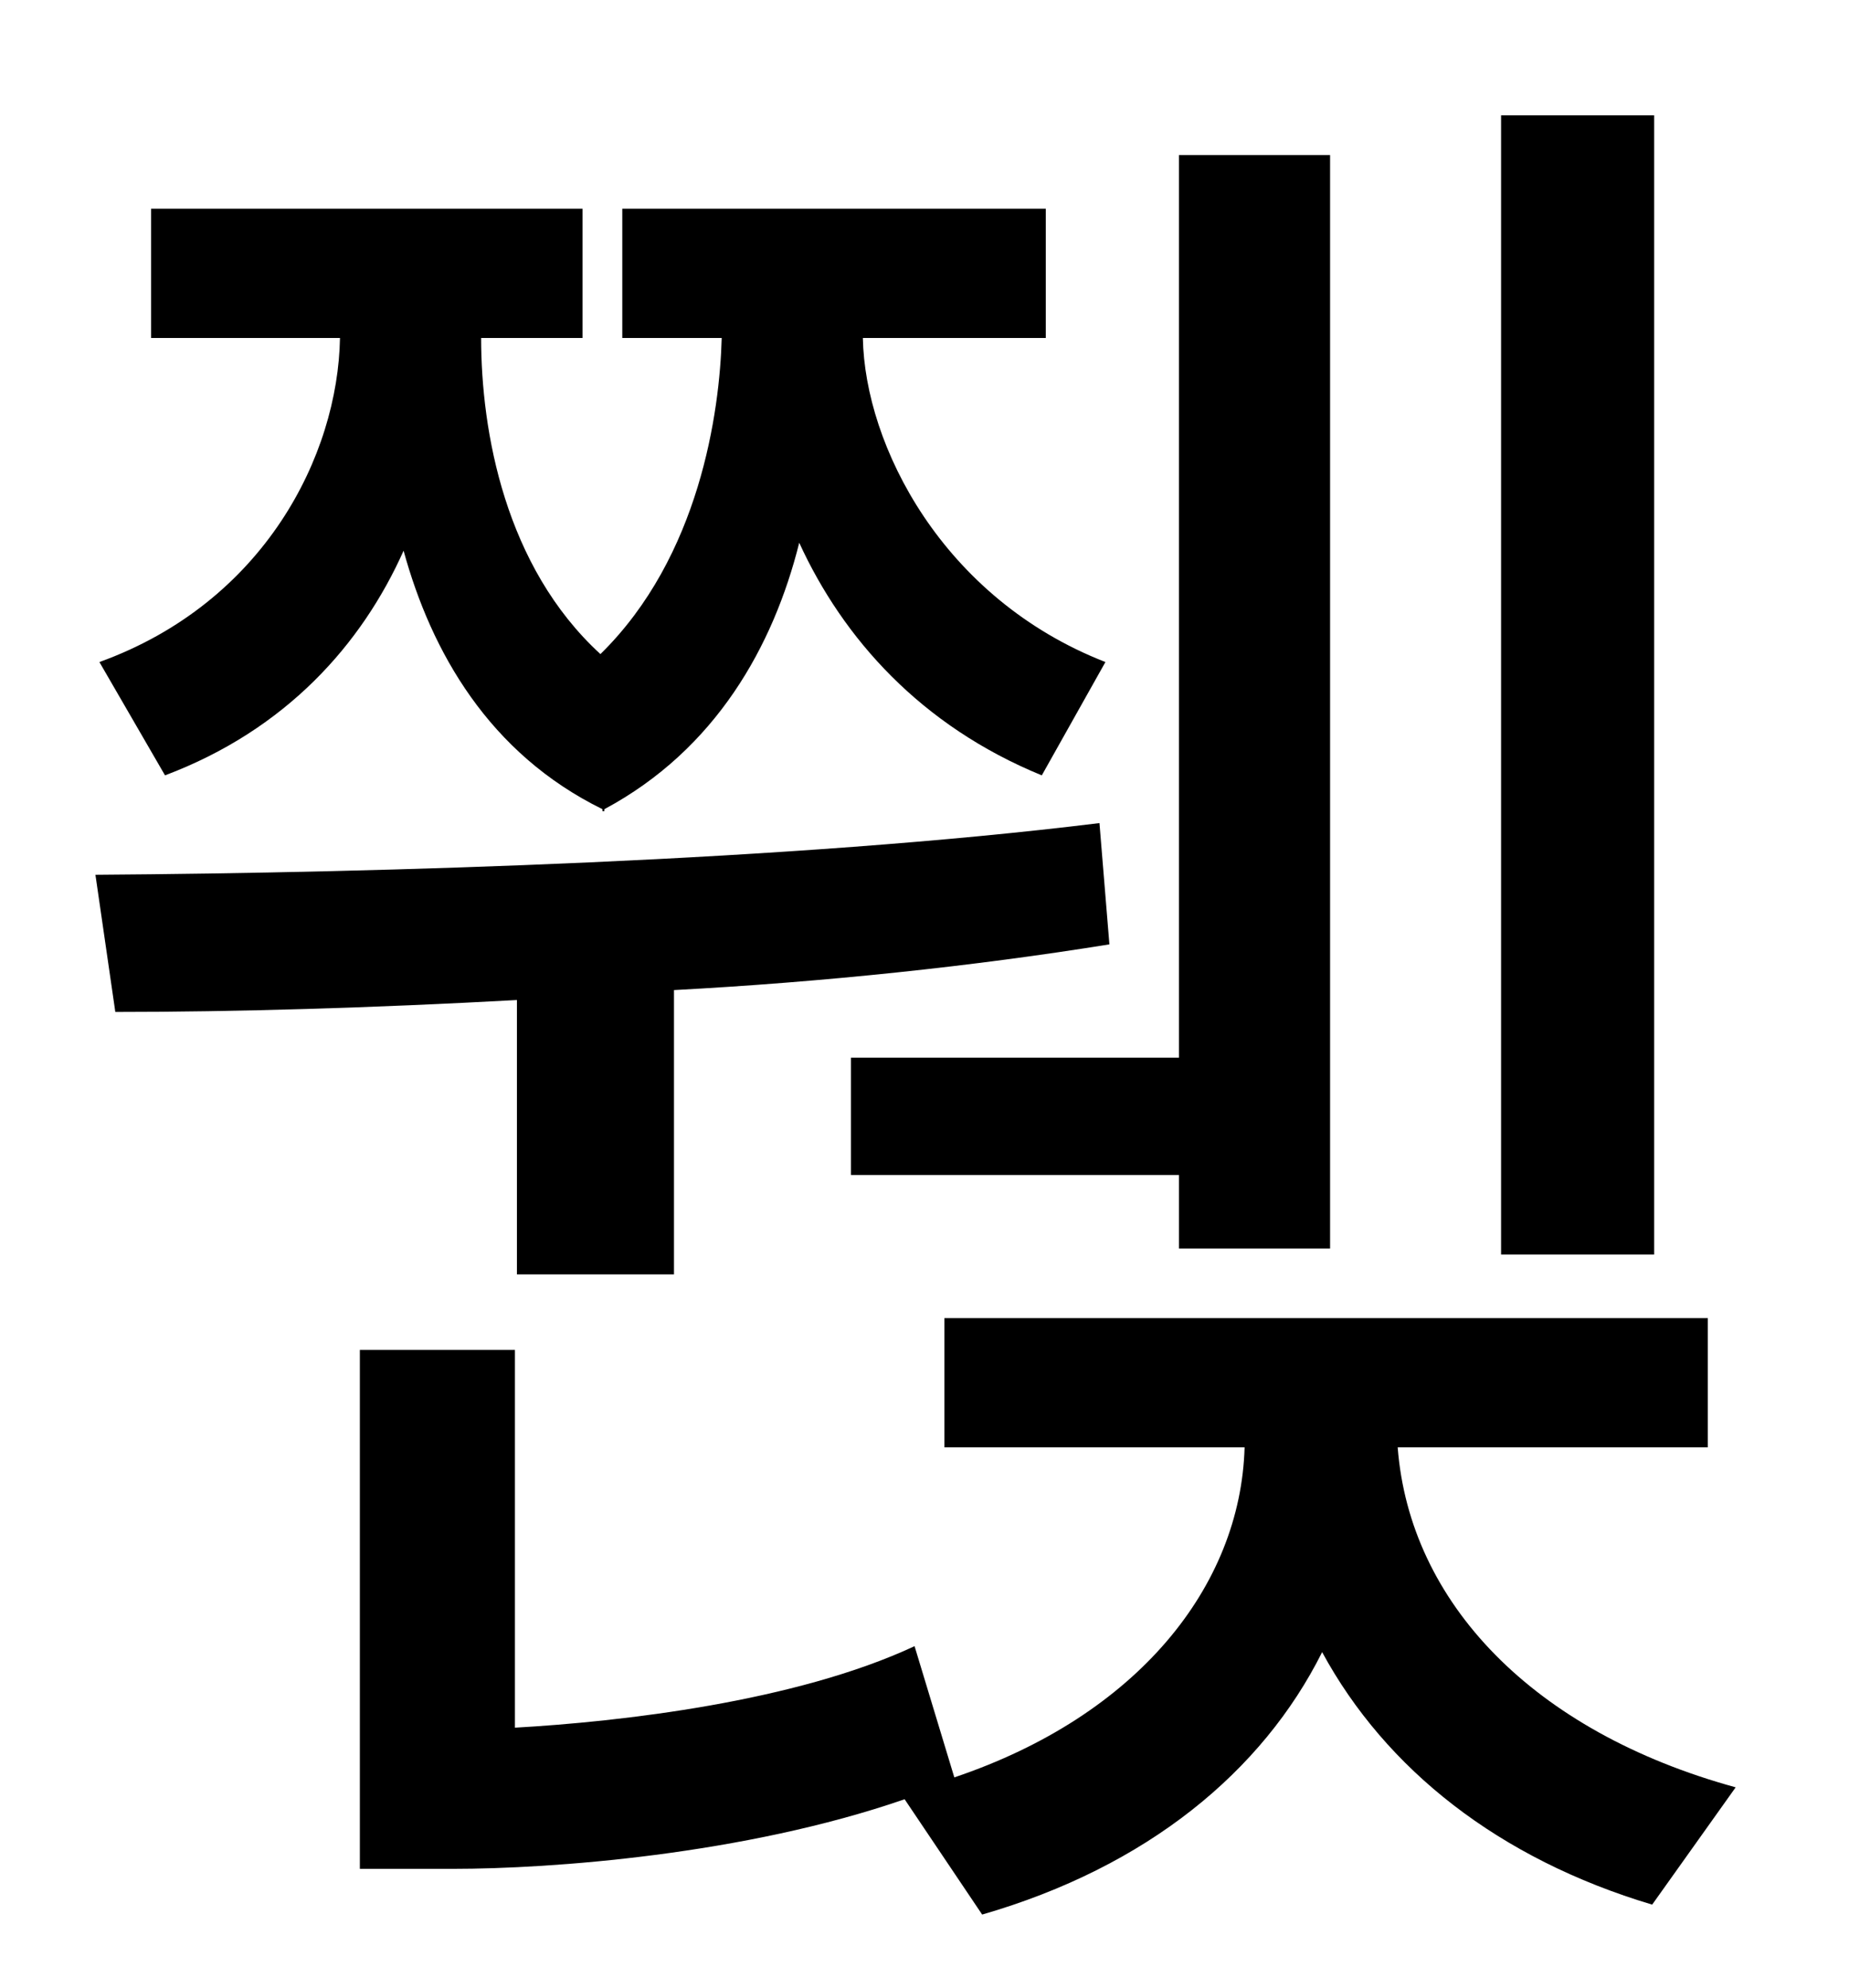 <?xml version="1.0" standalone="no"?>
<!DOCTYPE svg PUBLIC "-//W3C//DTD SVG 1.1//EN" "http://www.w3.org/Graphics/SVG/1.1/DTD/svg11.dtd" >
<svg xmlns="http://www.w3.org/2000/svg" xmlns:xlink="http://www.w3.org/1999/xlink" version="1.1" viewBox="-10 0 930 1000">
   <path fill="currentColor"
d="M822 58v573h-77v-573h77zM418 532h165v-454h76v550h-76v-37h-165v-59zM73 390l-33 -57c83 -30 120 -104 121 -163h-95v-65h217v65h-51c0 47 12 115 60 159c50 -49 60 -122 61 -159h-50v-65h213v65h-92c1 54 40 131 122 163l-32 57c-61 -25 -100 -69 -122 -117
c-13 52 -42 104 -98 134v1h-1v-1c-57 -28 -86 -79 -100 -130c-21 47 -59 90 -120 113zM250 641v-138c-73 4 -142 6 -202 6l-10 -69c144 -1 351 -7 505 -26l5 61c-68 11 -144 19 -219 23v143h-79zM849 728h-156c6 78 68 143 170 171l-42 59c-77 -23 -134 -68 -166 -127
c-30 60 -88 108 -171 132l-39 -58c-81 28 -178 35 -227 35h-47v-261h78v190c53 -3 141 -13 201 -41l20 66c92 -31 144 -96 146 -166h-151v-65h384v65z" />
</svg>

